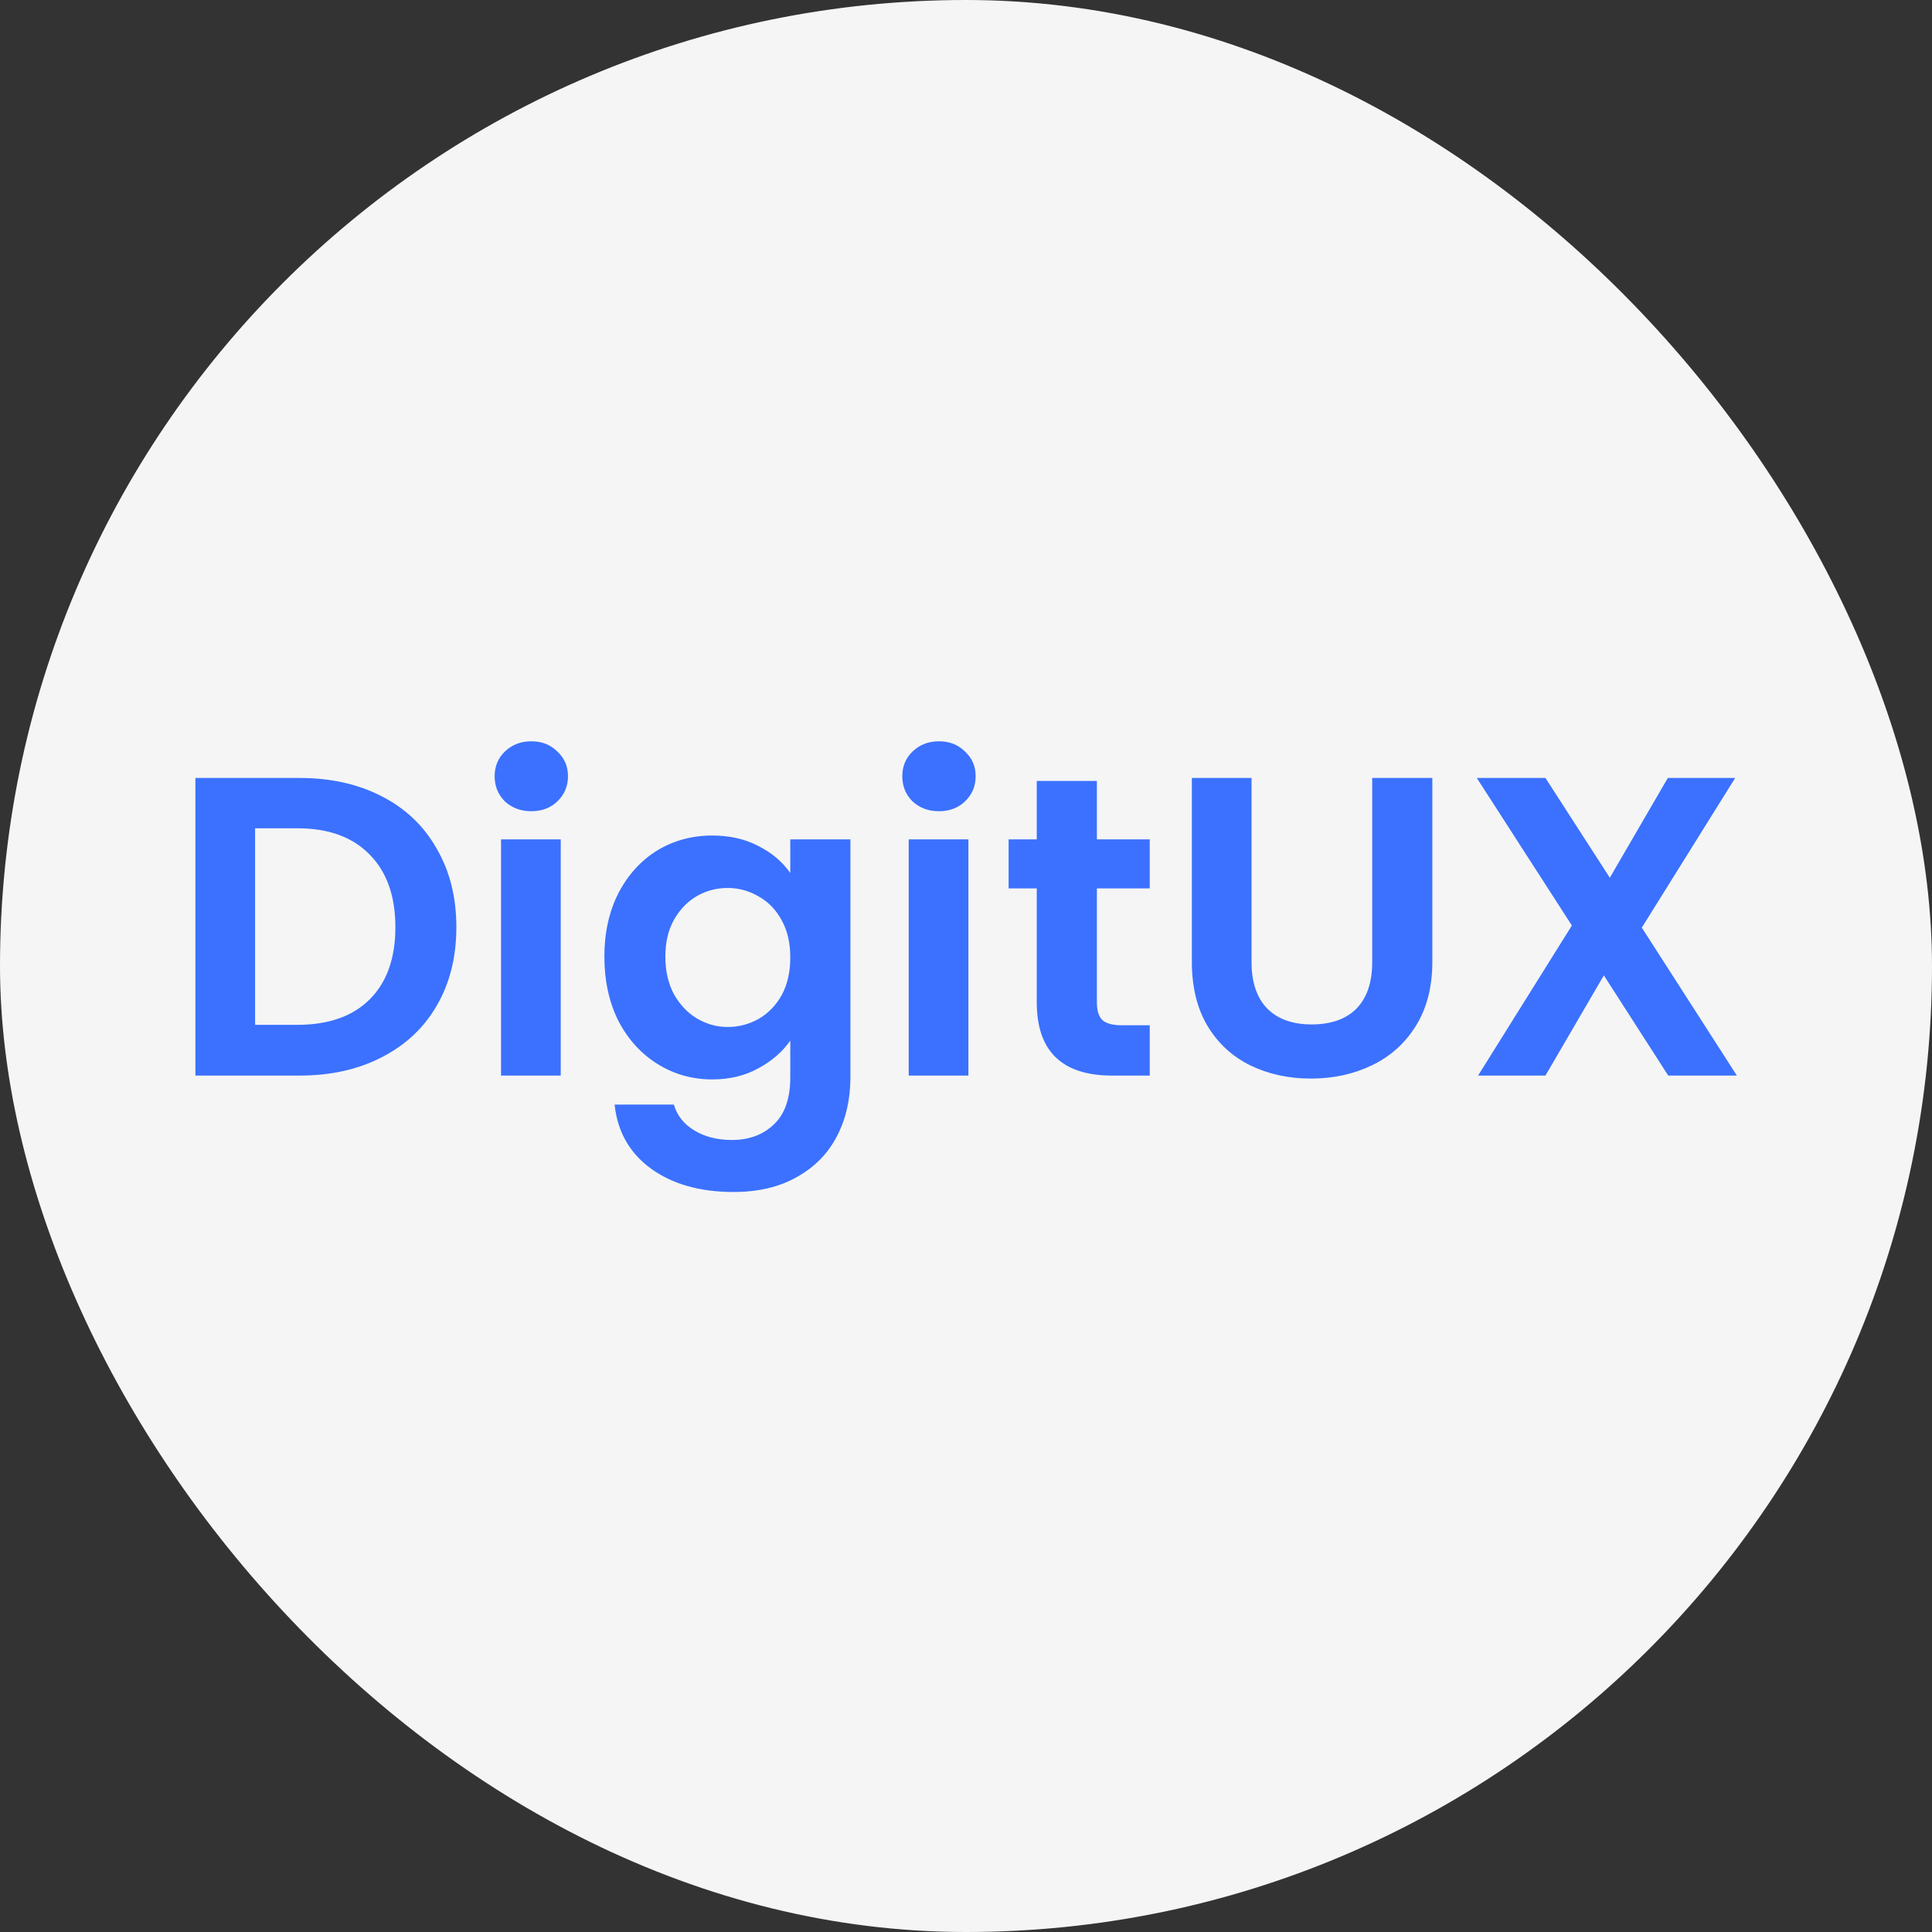 <svg xmlns="http://www.w3.org/2000/svg" version="1.1" xmlns:xlink="http://www.w3.org/1999/xlink" xmlns:svgjs="http://svgjs.com/svgjs" width="1000" height="1000"><rect width="100%" height="100%" fill="#333333" stroke="none"/><rect width="1000" height="1000" rx="500" ry="500" fill="#f5f5f5"></rect><g transform="matrix(6.897,0,0,6.897,99.705,377.4)"><svg xmlns="http://www.w3.org/2000/svg" version="1.1" xmlns:xlink="http://www.w3.org/1999/xlink" xmlns:svgjs="http://svgjs.com/svgjs" width="116" height="35"><svg width="116" height="35" viewBox="0 0 116 35" fill="none" xmlns="http://www.w3.org/2000/svg">
<path d="M8.016 3.664C10.363 3.664 12.421 4.123 14.192 5.04C15.984 5.957 17.36 7.269 18.32 8.976C19.301 10.661 19.792 12.624 19.792 14.864C19.792 17.104 19.301 19.067 18.32 20.752C17.36 22.416 15.984 23.707 14.192 24.624C12.421 25.541 10.363 26 8.016 26H0.208V3.664H8.016ZM7.856 22.192C10.203 22.192 12.016 21.552 13.296 20.272C14.576 18.992 15.216 17.189 15.216 14.864C15.216 12.539 14.576 10.725 13.296 9.424C12.016 8.101 10.203 7.44 7.856 7.44H4.688V22.192H7.856ZM25.418 6.16C24.628 6.16 23.967 5.915 23.433 5.424C22.922 4.912 22.666 4.283 22.666 3.536C22.666 2.789 22.922 2.171 23.433 1.68C23.967 1.168 24.628 0.912 25.418 0.912C26.207 0.912 26.858 1.168 27.369 1.68C27.903 2.171 28.169 2.789 28.169 3.536C28.169 4.283 27.903 4.912 27.369 5.424C26.858 5.915 26.207 6.16 25.418 6.16ZM27.625 8.272V26H23.145V8.272H27.625ZM38.996 7.984C40.318 7.984 41.481 8.251 42.484 8.784C43.486 9.296 44.276 9.968 44.852 10.8V8.272H49.364V26.128C49.364 27.771 49.033 29.232 48.372 30.512C47.71 31.813 46.718 32.837 45.396 33.584C44.073 34.352 42.473 34.736 40.596 34.736C38.078 34.736 36.009 34.149 34.388 32.976C32.788 31.803 31.881 30.203 31.668 28.176H36.116C36.35 28.987 36.852 29.627 37.62 30.096C38.409 30.587 39.358 30.832 40.468 30.832C41.769 30.832 42.825 30.437 43.636 29.648C44.446 28.88 44.852 27.707 44.852 26.128V23.376C44.276 24.208 43.476 24.901 42.452 25.456C41.449 26.011 40.297 26.288 38.996 26.288C37.502 26.288 36.137 25.904 34.9 25.136C33.662 24.368 32.681 23.291 31.956 21.904C31.252 20.496 30.9 18.885 30.9 17.072C30.9 15.28 31.252 13.691 31.956 12.304C32.681 10.917 33.652 9.851 34.868 9.104C36.105 8.357 37.481 7.984 38.996 7.984ZM44.852 17.136C44.852 16.048 44.638 15.12 44.212 14.352C43.785 13.563 43.209 12.965 42.484 12.56C41.758 12.133 40.98 11.92 40.148 11.92C39.316 11.92 38.548 12.123 37.844 12.528C37.14 12.933 36.564 13.531 36.116 14.32C35.689 15.088 35.476 16.005 35.476 17.072C35.476 18.139 35.689 19.077 36.116 19.888C36.564 20.677 37.14 21.285 37.844 21.712C38.569 22.139 39.337 22.352 40.148 22.352C40.98 22.352 41.758 22.149 42.484 21.744C43.209 21.317 43.785 20.72 44.212 19.952C44.638 19.163 44.852 18.224 44.852 17.136ZM56.011 6.16C55.222 6.16 54.561 5.915 54.027 5.424C53.515 4.912 53.259 4.283 53.259 3.536C53.259 2.789 53.515 2.171 54.027 1.68C54.561 1.168 55.222 0.912 56.011 0.912C56.801 0.912 57.451 1.168 57.963 1.68C58.497 2.171 58.763 2.789 58.763 3.536C58.763 4.283 58.497 4.912 57.963 5.424C57.451 5.915 56.801 6.16 56.011 6.16ZM58.219 8.272V26H53.739V8.272H58.219ZM67.862 11.952V20.528C67.862 21.125 68 21.563 68.278 21.84C68.576 22.096 69.067 22.224 69.749 22.224H71.829V26H69.013C65.237 26 63.349 24.165 63.349 20.496V11.952H61.237V8.272H63.349V3.888H67.862V8.272H71.829V11.952H67.862ZM79.468 3.664V17.488C79.468 19.003 79.862 20.165 80.652 20.976C81.441 21.765 82.55 22.16 83.98 22.16C85.43 22.16 86.55 21.765 87.34 20.976C88.129 20.165 88.524 19.003 88.524 17.488V3.664H93.036V17.456C93.036 19.355 92.62 20.965 91.788 22.288C90.977 23.589 89.878 24.571 88.492 25.232C87.126 25.893 85.601 26.224 83.916 26.224C82.252 26.224 80.737 25.893 79.372 25.232C78.028 24.571 76.961 23.589 76.172 22.288C75.382 20.965 74.988 19.355 74.988 17.456V3.664H79.468ZM110.74 26L105.908 18.48L101.524 26H96.468L103.508 14.736L96.372 3.664H101.524L106.356 11.152L110.708 3.664H115.764L108.756 14.896L115.892 26H110.74Z" fill="#3B71FE"></path>
</svg></svg></g></svg>